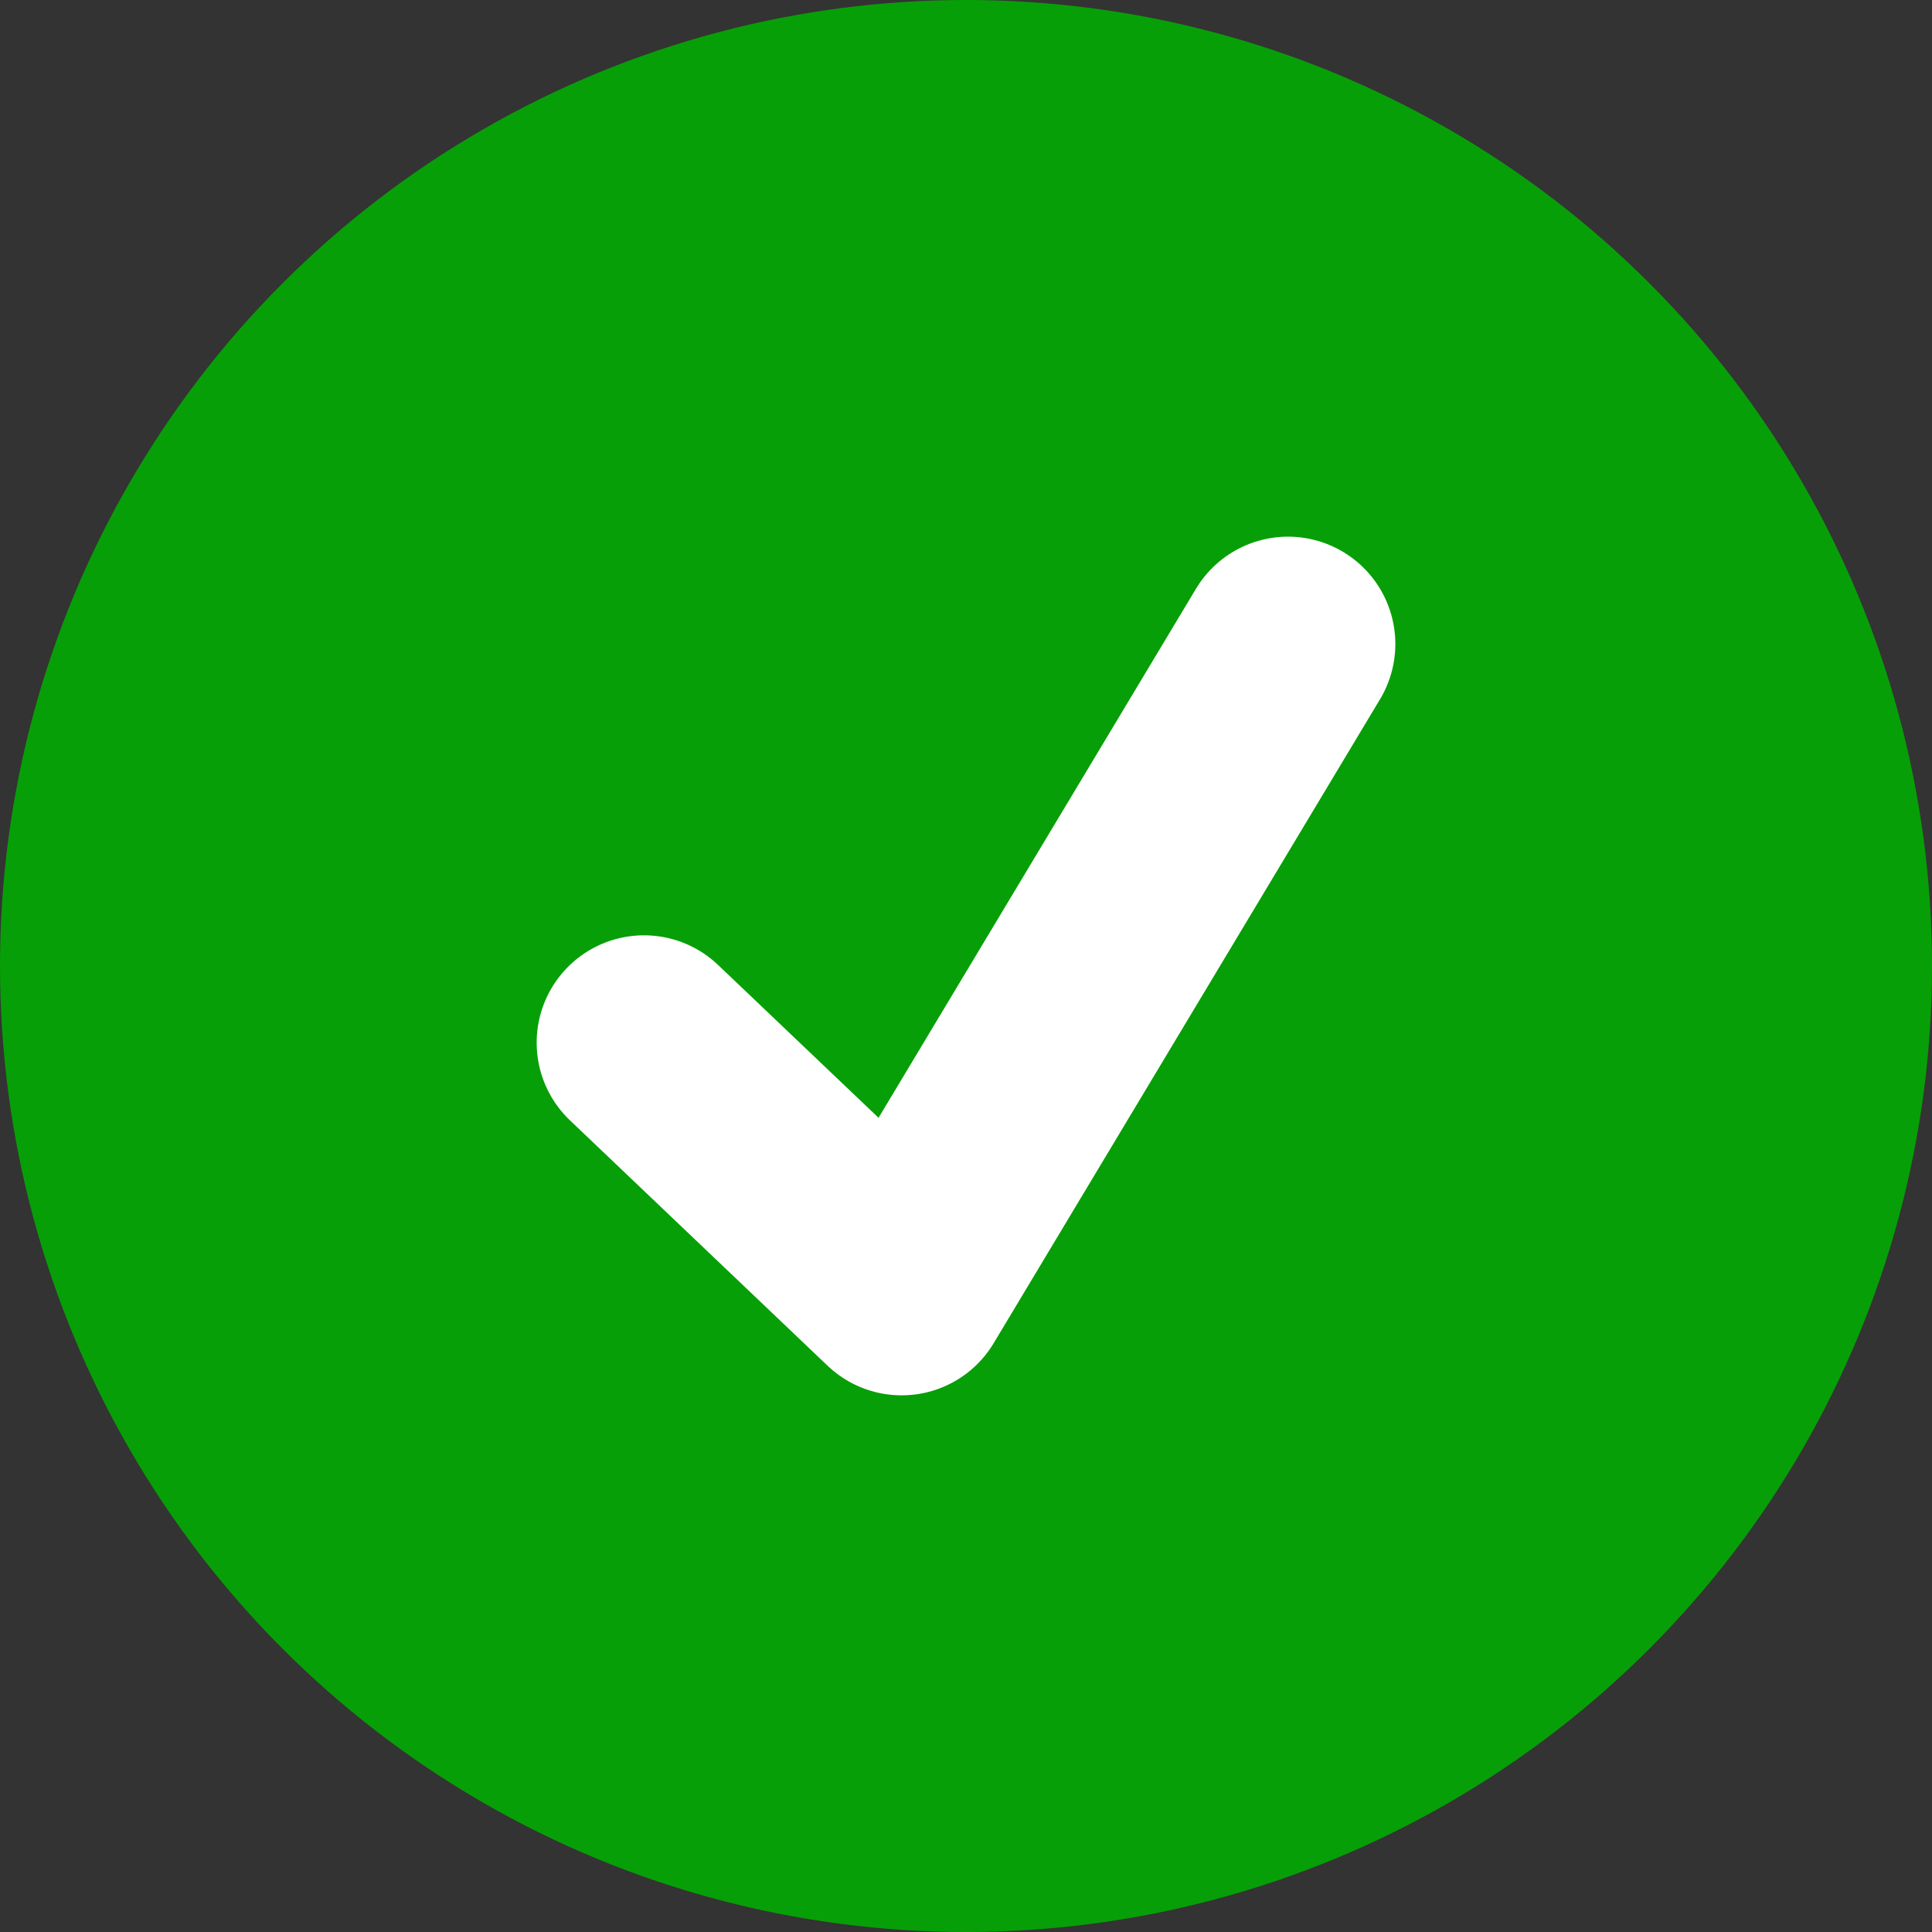 <svg width="9" height="9" viewBox="0 0 9 9" fill="none" xmlns="http://www.w3.org/2000/svg">
<rect x="0" y="0" width="9" height="9" fill="#333333" stroke="none"/>
<circle cx="4.5" cy="4.5" r="4.5" fill="#079F07"/>
<path d="M3 4.857L4.2 6L6 3" stroke="white" stroke-linecap="round" stroke-linejoin="round"/>
</svg>
